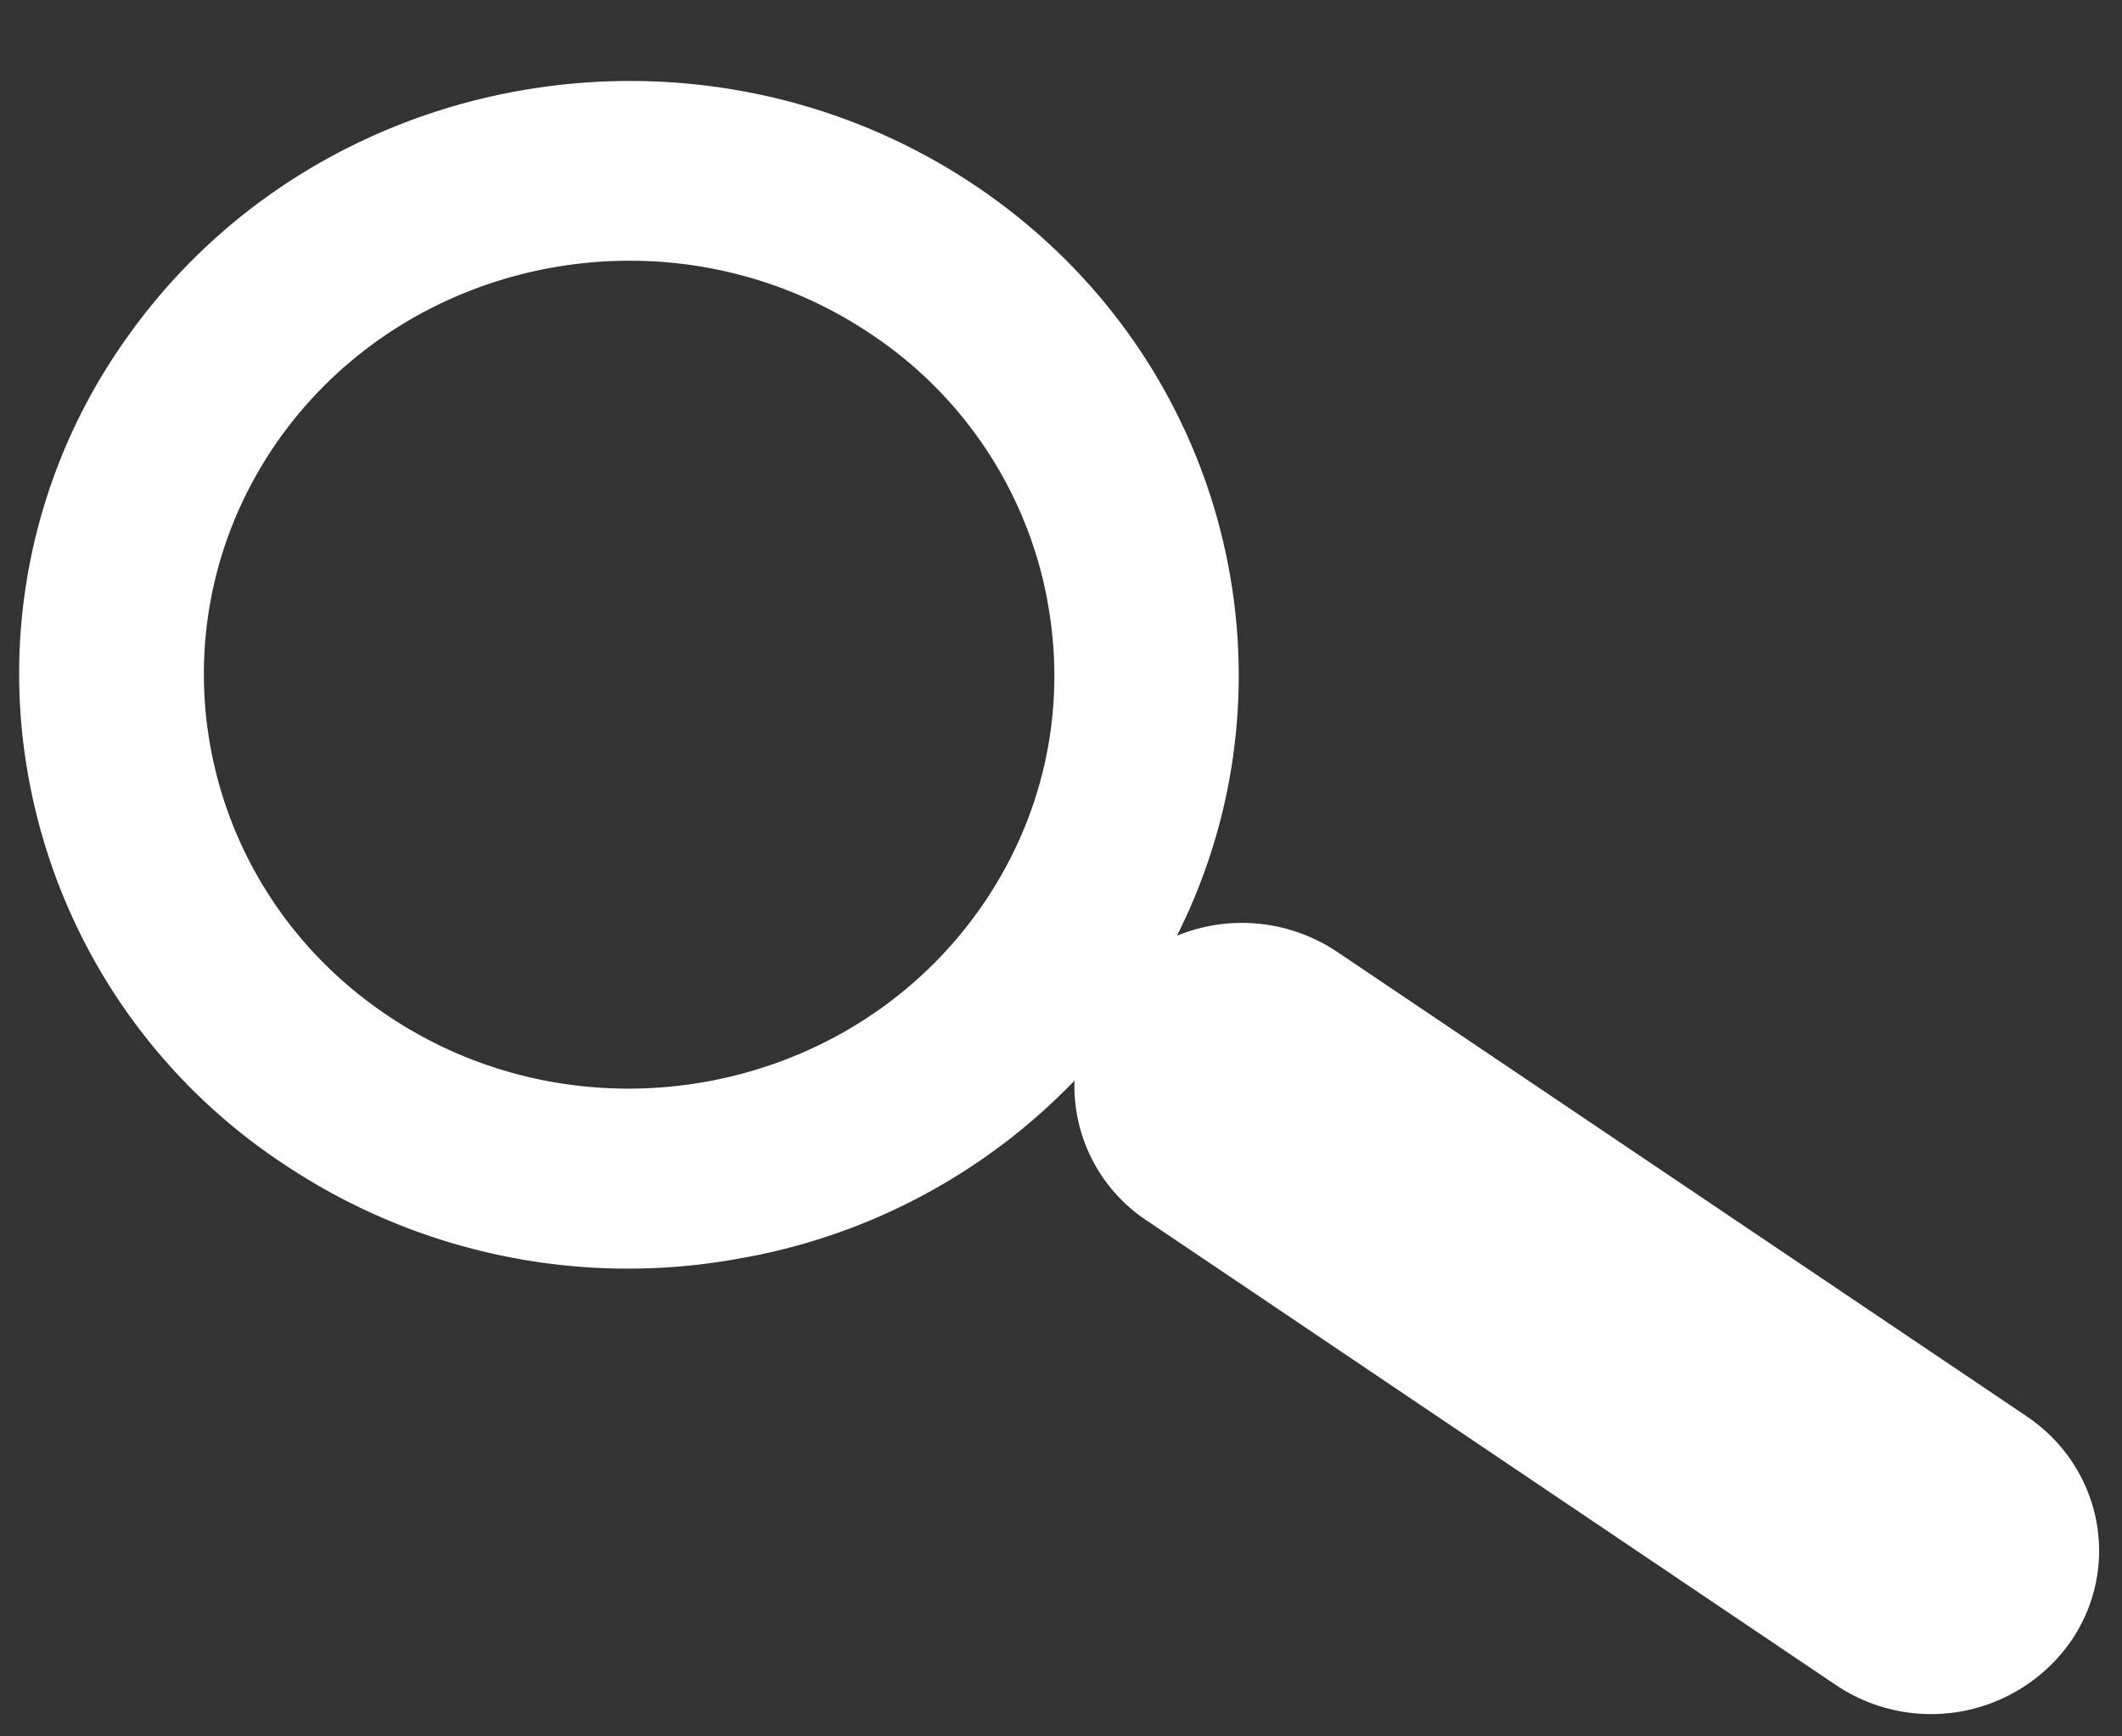 <svg xmlns="http://www.w3.org/2000/svg" width="22" height="18" viewBox="0 0 22 18"><rect x="0" y="0" width="22" height="18" fill="#333333" stroke="none"/><g><g><path fill="#fff" d="M21.453 17.038a1.768 1.768 0 0 1-2.42.429l-7.145-4.815a1.673 1.673 0 0 1-.748-1.45 6.321 6.321 0 0 1-3.485 1.846 6.414 6.414 0 0 1-4.73-.992A6.101 6.101 0 0 1 .303 8.097a5.988 5.988 0 0 1 1.02-4.607C3.305.7 7.252 0 10.12 1.93c2.603 1.755 3.434 5.084 2.082 7.77a1.775 1.775 0 0 1 1.664.169l7.147 4.814c.79.533.987 1.587.44 2.355zM10.859 6.225a4.25 4.25 0 0 0-1.827-2.76C7.033 2.117 4.28 2.605 2.895 4.55c-1.382 1.948-.882 4.628 1.117 5.973 1.999 1.348 4.751.86 6.136-1.086.67-.942.922-2.083.71-3.212z"/></g></g></svg>